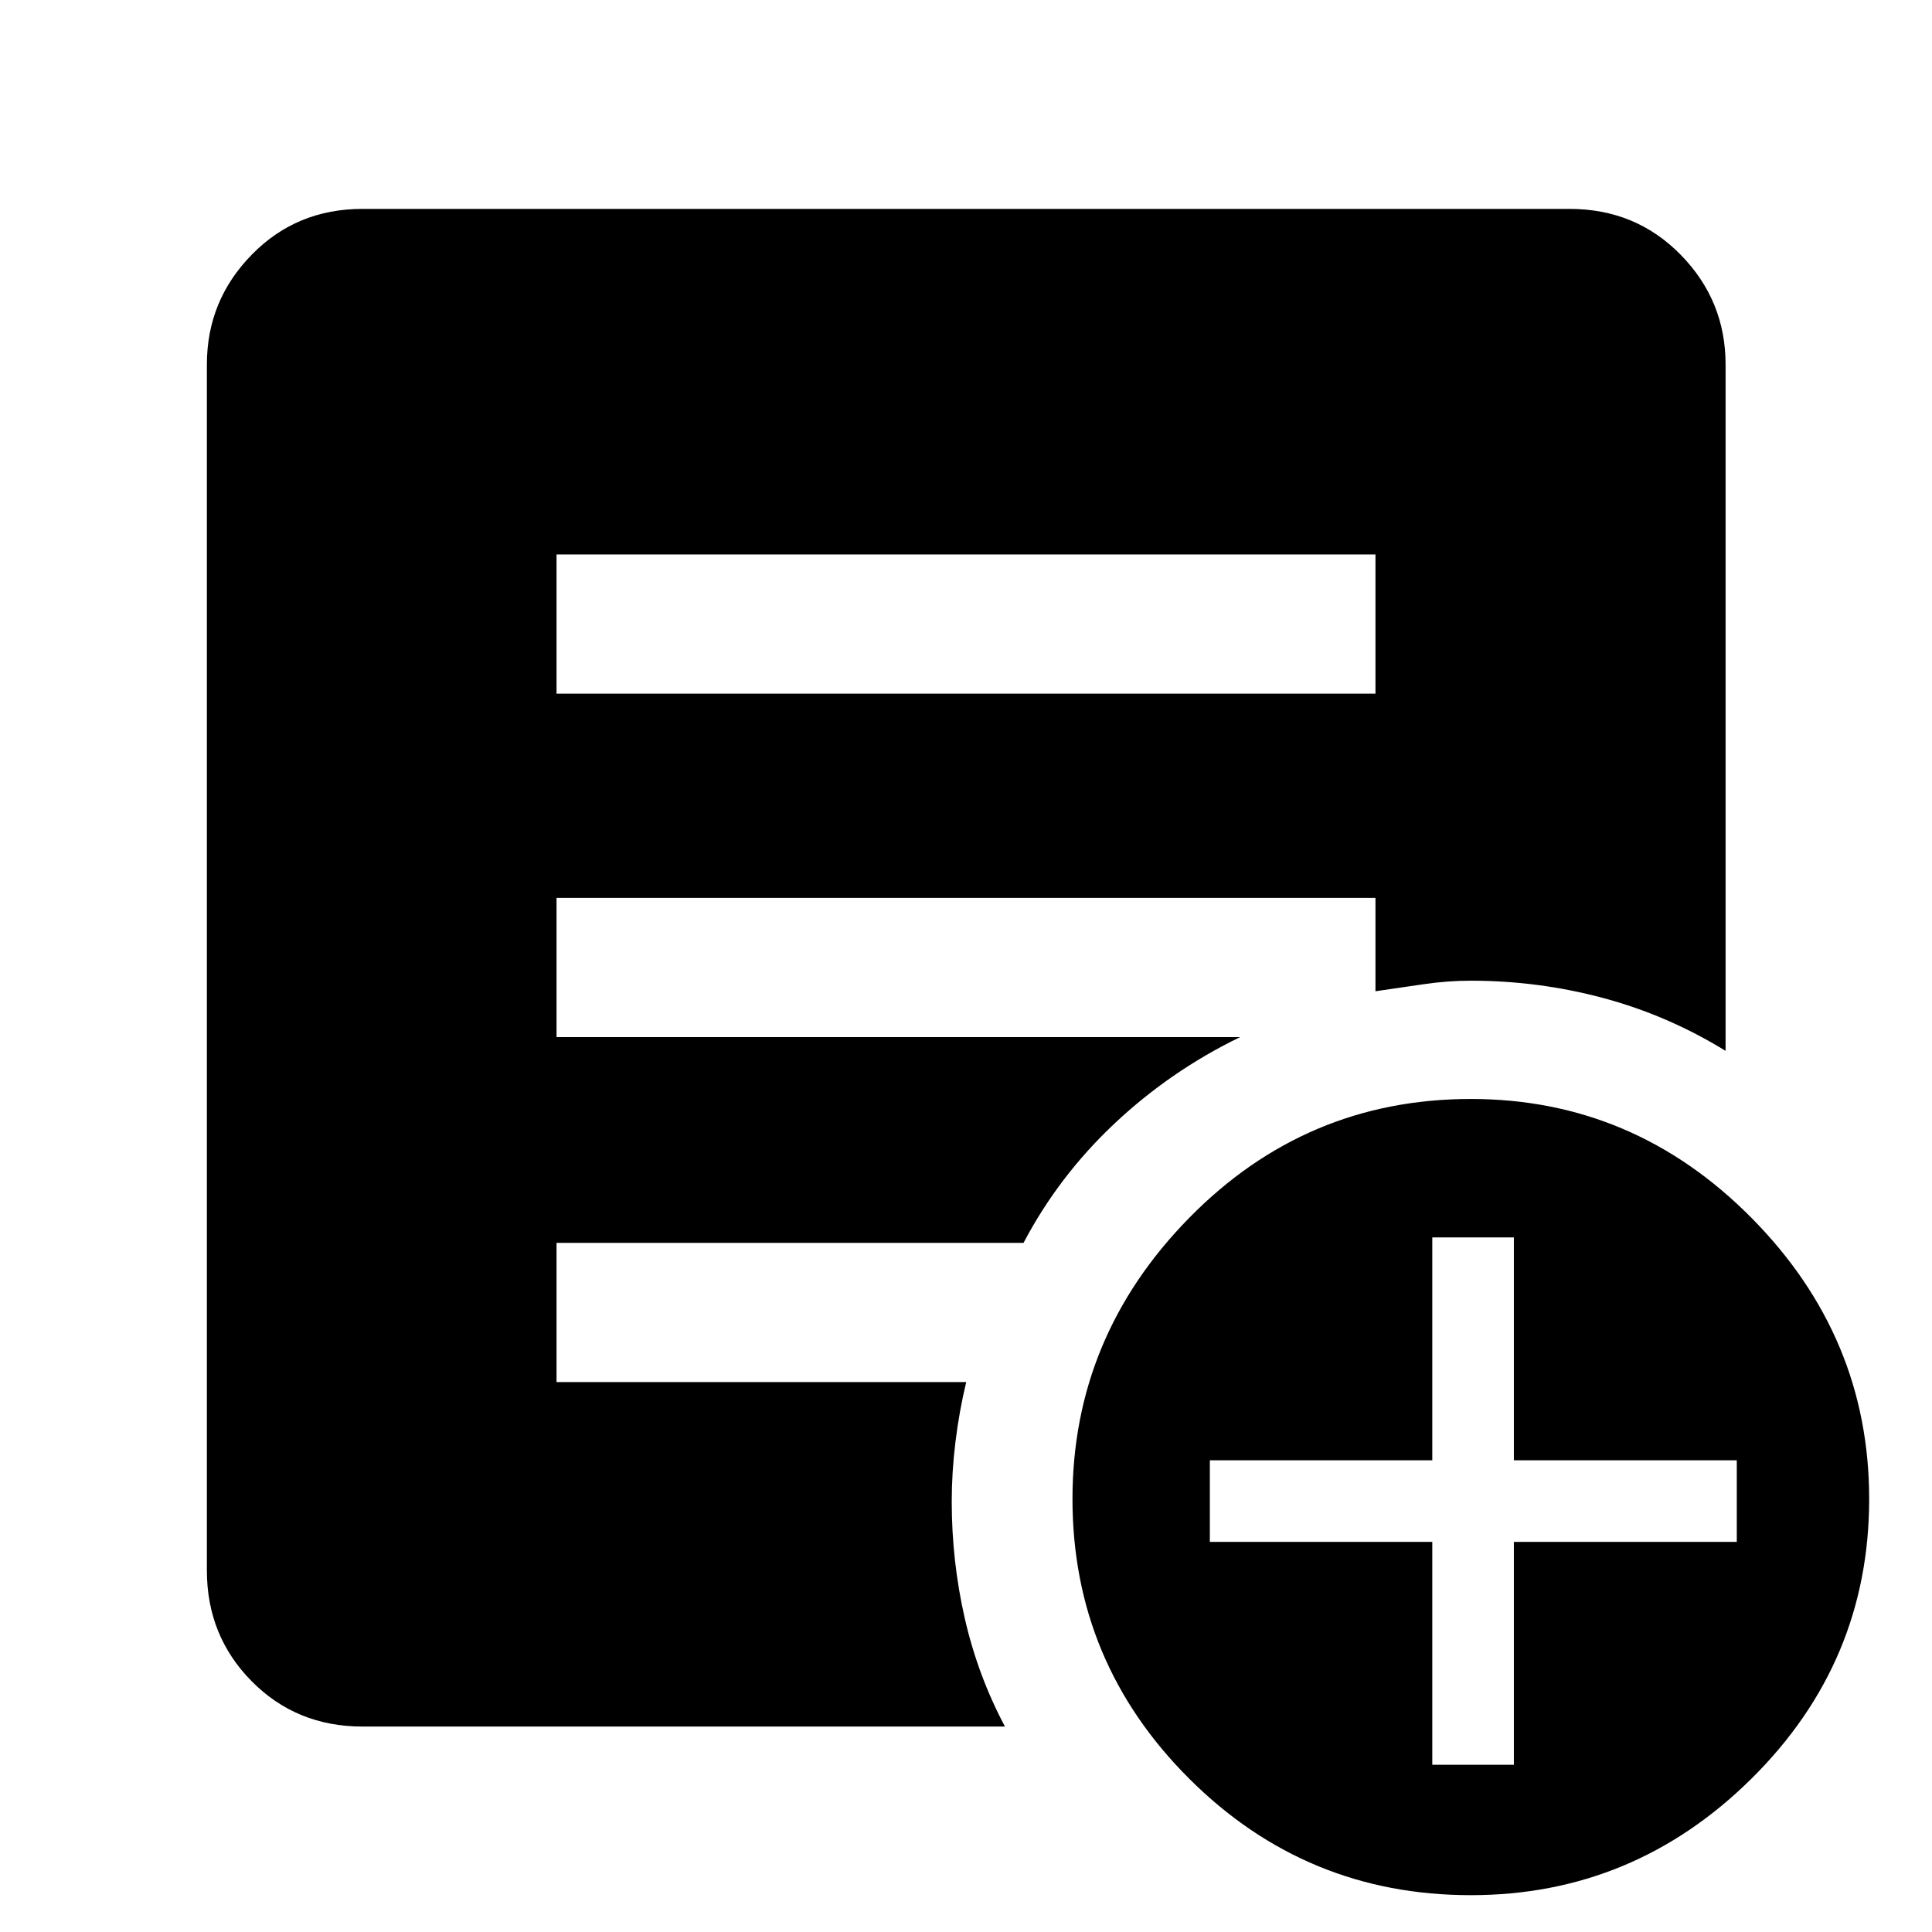 <svg xmlns="http://www.w3.org/2000/svg" height="48" viewBox="0 -960 960 960" width="48"><path d="M711.7-83.09h40.54v-110.76H863v-40.54H752.24v-110.76H711.7v110.76H601.17v40.54H711.7v110.76Zm19.14 64.79q-81.94 0-139.93-57.88-58-57.87-58-138.98 0-80.63 58.01-139.7 58-59.07 139.94-59.07 80.93 0 139.43 59.07 58.49 59.07 58.49 139.7 0 81.11-58.5 138.98-58.5 57.88-139.44 57.88Zm-454.3-597.03h406.92v-69.17H276.54v69.17Zm222.81 513.24H180.11q-32.78 0-55.04-22.5-22.27-22.5-22.27-55.04v-599.26q0-31.78 22.27-54.54 22.26-22.77 55.04-22.77h599.78q32.88 0 55.21 22.77 22.33 22.76 22.33 54.54v341.06q-28.71-17.67-60.83-26.27-32.12-8.6-65.75-8.6-11.7 0-23.71 1.79-12 1.79-23.68 3.45v-46.39H276.54v69.18h339.68q-34.51 16.72-62.33 42.86t-45.3 59.38H276.54v69.17h203.57q-3.48 14.47-5.34 29.65-1.86 15.18-1.86 29.67 0 29.7 6.49 58.13 6.5 28.42 19.95 53.72Z"/></svg>